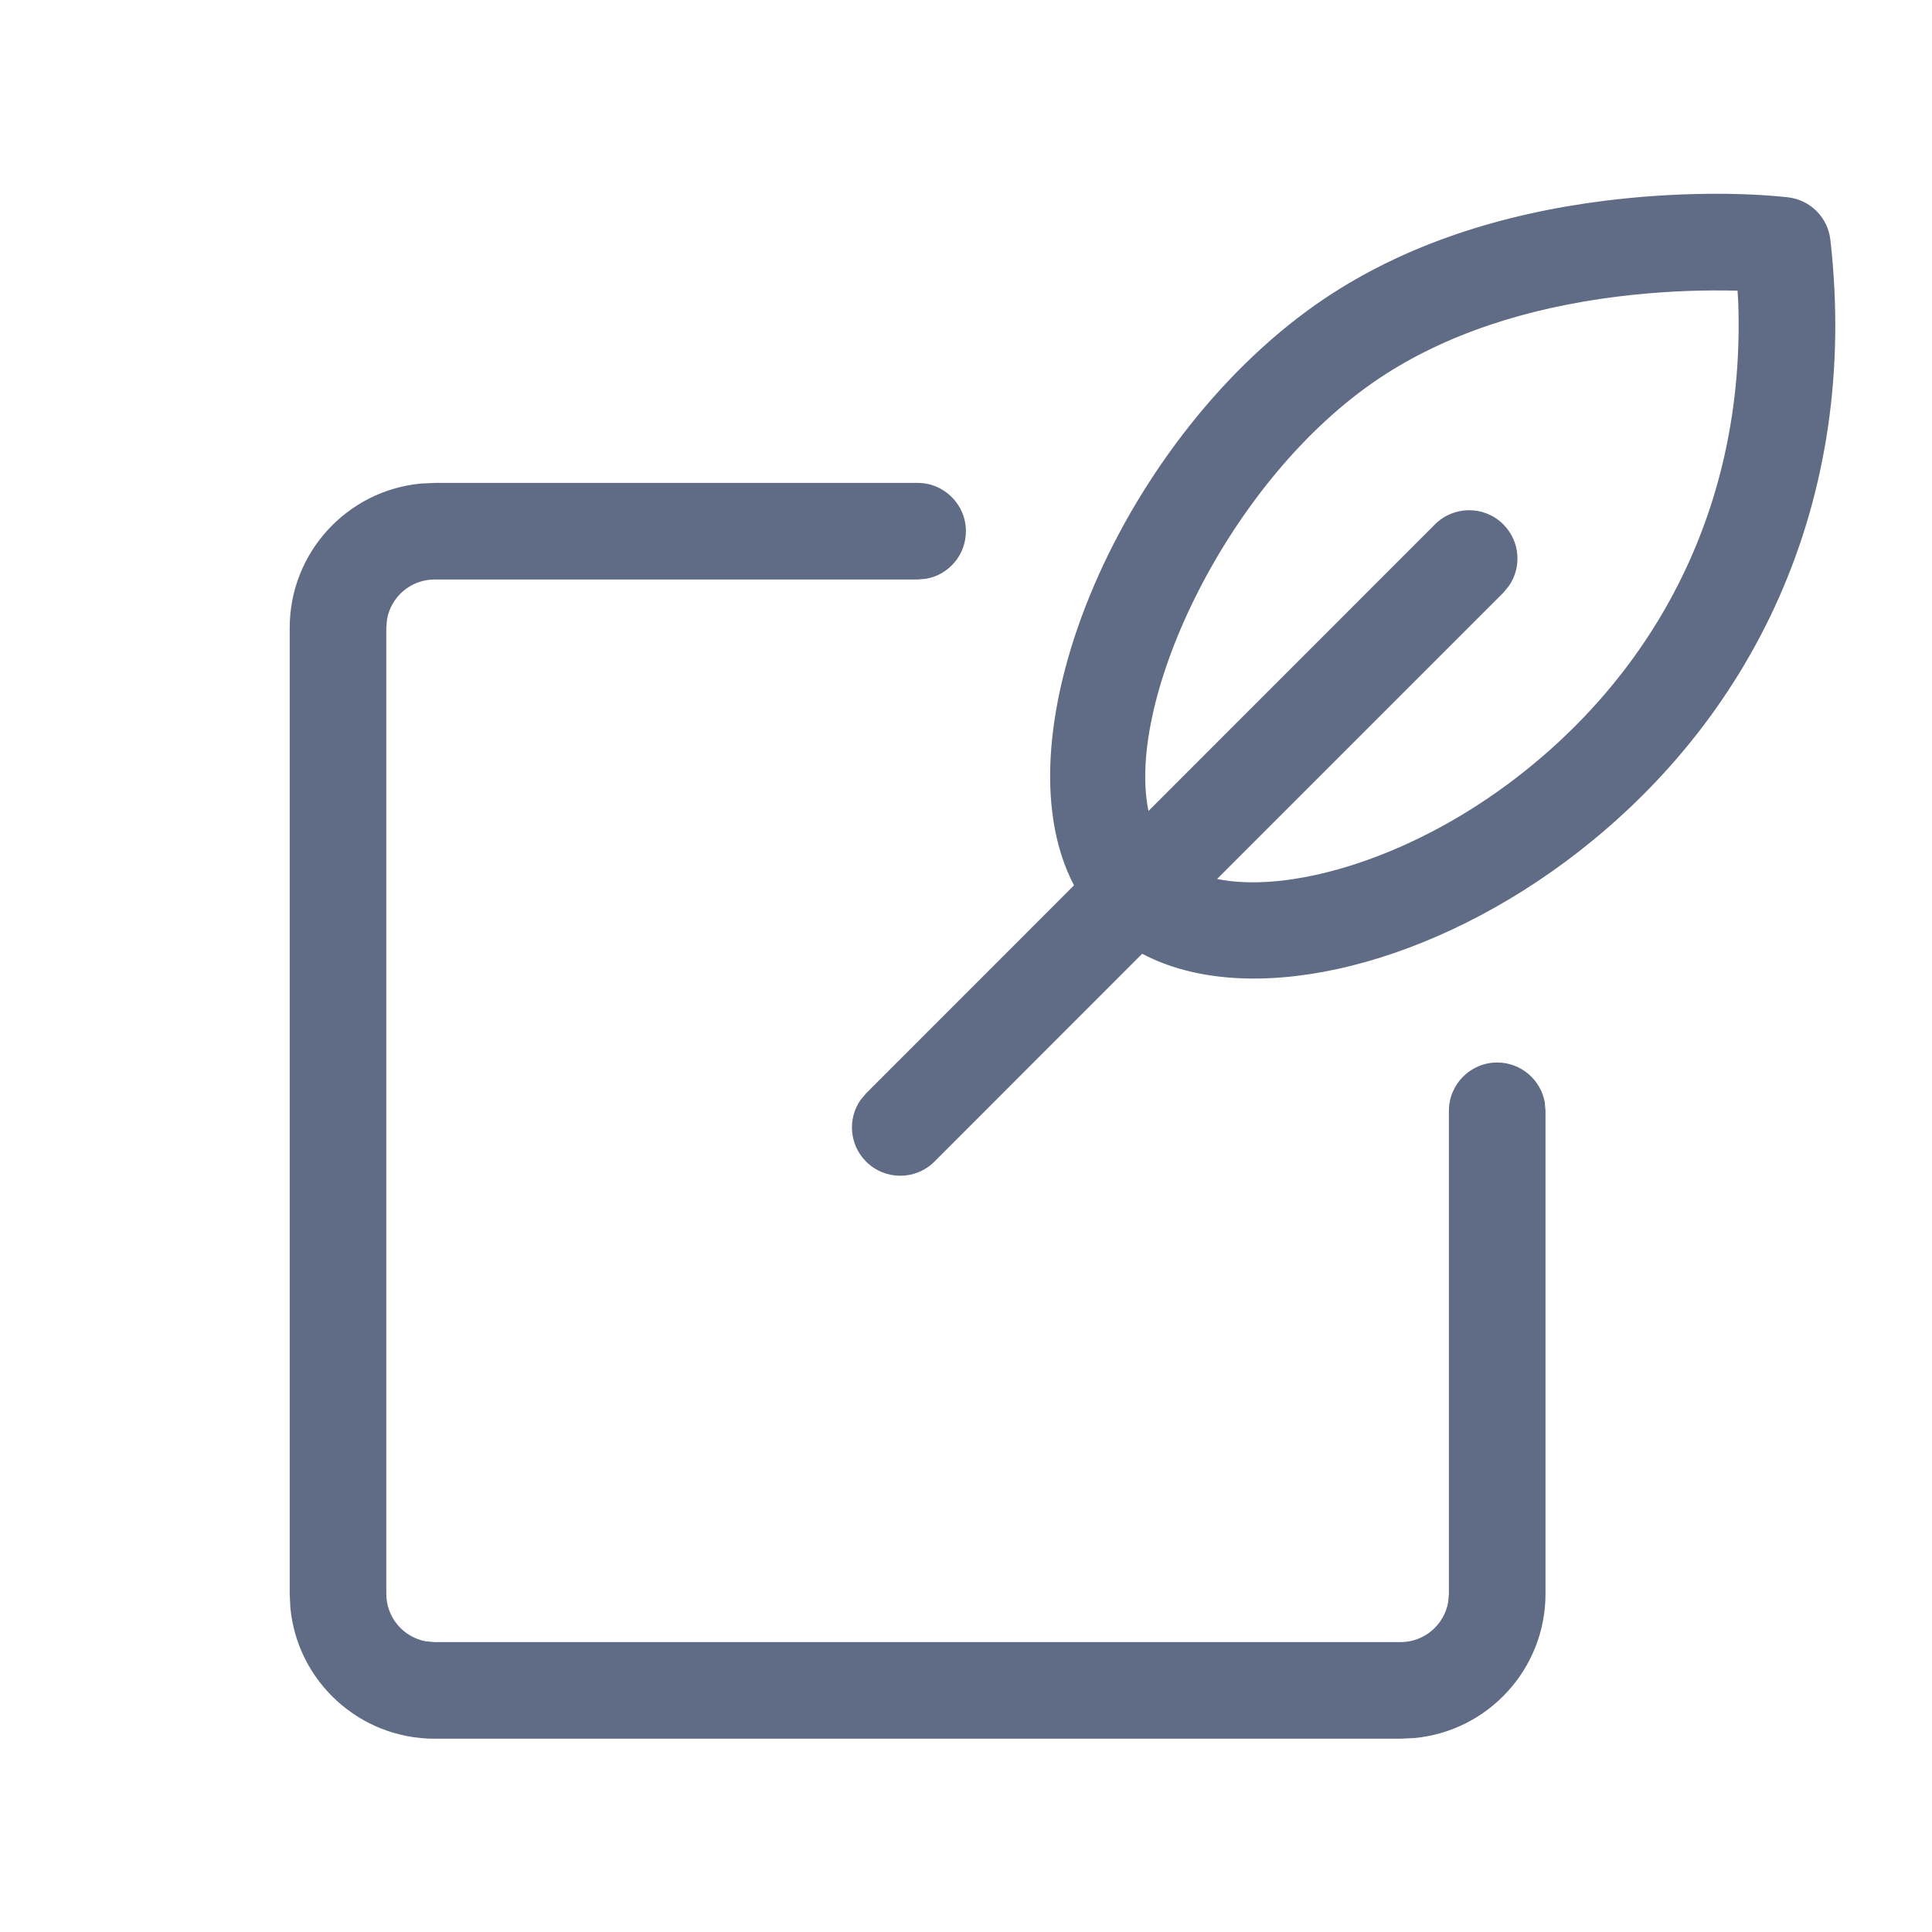 <svg xmlns="http://www.w3.org/2000/svg" width="20" height="20" viewBox="0 0 20 20">
  <path fill="#606B85" fill-rule="evenodd" d="M9.499,4.999 C9.775,4.999 9.999,5.223 9.999,5.499 C9.999,5.745 9.822,5.949 9.589,5.991 L9.499,5.999 L4.499,5.999 C4.253,5.999 4.049,6.176 4.007,6.409 L3.999,6.499 L3.999,16.499 C3.999,16.745 4.176,16.949 4.409,16.991 L4.499,16.999 L14.499,16.999 C14.744,16.999 14.948,16.822 14.991,16.589 L14.999,16.499 L14.999,11.499 C14.999,11.223 15.223,10.999 15.499,10.999 C15.744,10.999 15.948,11.176 15.991,11.409 L15.999,11.499 L15.999,16.499 C15.999,17.279 15.404,17.92 14.643,17.992 L14.499,17.999 L4.499,17.999 C3.719,17.999 3.078,17.404 3.006,16.644 L2.999,16.499 L2.999,6.499 C2.999,5.72 3.594,5.079 4.354,5.006 L4.499,4.999 L9.499,4.999 Z M16.613,2.078 C17.334,1.988 18.025,1.99 18.505,2.042 C18.738,2.067 18.922,2.25 18.948,2.483 C19.255,5.182 18.152,7.479 16.199,8.925 C14.691,10.04 12.897,10.442 11.824,9.873 L9.673,12.025 C9.478,12.22 9.161,12.22 8.966,12.025 C8.792,11.851 8.773,11.582 8.908,11.387 L8.966,11.318 L11.118,9.165 C10.29,7.584 11.64,4.476 13.722,3.084 C14.549,2.532 15.539,2.213 16.613,2.078 Z M17.862,3.007 C17.527,3.003 17.137,3.021 16.738,3.071 C15.806,3.188 14.96,3.46 14.278,3.916 C12.71,4.964 11.65,7.247 11.889,8.395 L14.855,5.428 C15.05,5.233 15.367,5.233 15.562,5.428 C15.736,5.602 15.755,5.871 15.62,6.066 L15.562,6.136 L12.599,9.099 C13.323,9.248 14.528,8.917 15.604,8.121 C17.152,6.975 18.07,5.221 17.994,3.126 L17.994,3.126 L17.987,3.009 Z"/>
</svg>
